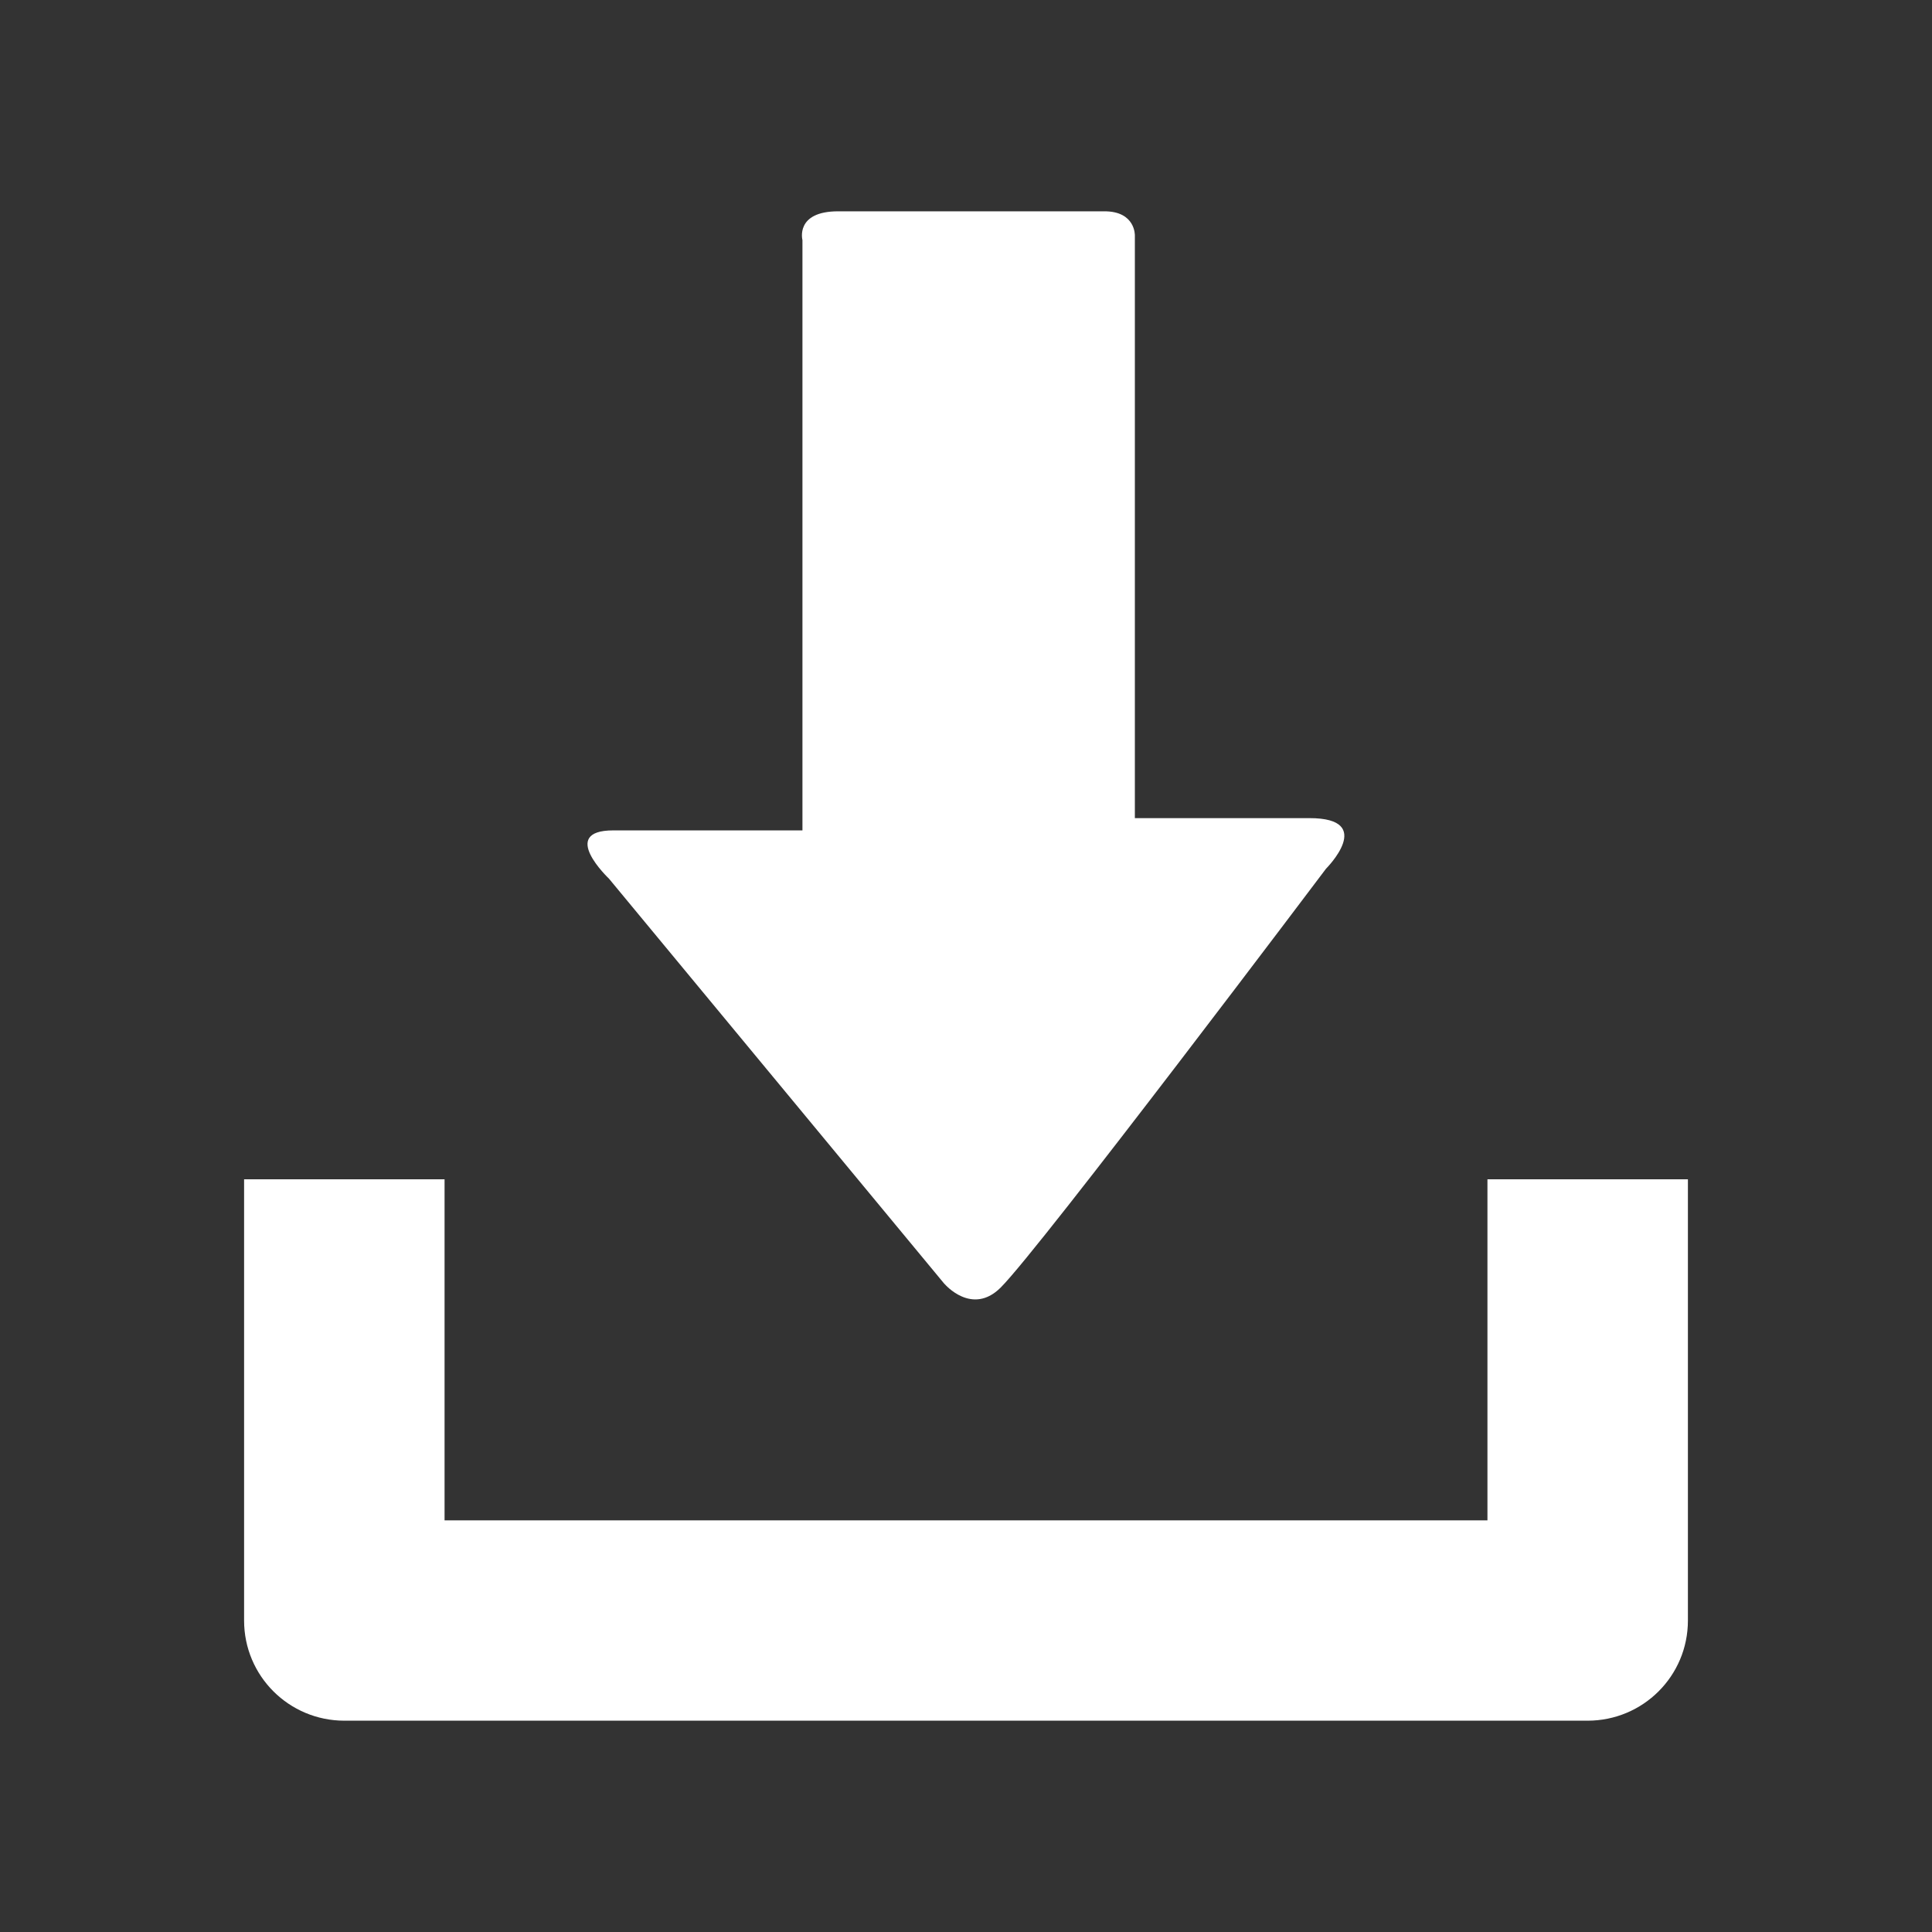 <?xml version="1.0" encoding="UTF-8" standalone="no"?>
<svg
   xmlns:dc="http://purl.org/dc/elements/1.1/"
   xmlns:cc="http://creativecommons.org/ns#"
   xmlns:rdf="http://www.w3.org/1999/02/22-rdf-syntax-ns#"
   xmlns:svg="http://www.w3.org/2000/svg"
   xmlns="http://www.w3.org/2000/svg"
   xmlns:sodipodi="http://sodipodi.sourceforge.net/DTD/sodipodi-0.dtd"
   xmlns:inkscape="http://www.inkscape.org/namespaces/inkscape"
   viewBox="0 0 512 512"
   id="svg2"
   version="1.1"
   inkscape:version="0.48.5 r10040"
   width="100%"
   height="100%"
   sodipodi:docname="download.svg">
  <rect x="0" y="0" width="512" height="512" fill="#333333" stroke="none"/>
  <sodipodi:namedview
     pagecolor="#ffffff"
     bordercolor="#ffffff"
     borderopacity="1"
     objecttolerance="10"
     gridtolerance="10"
     guidetolerance="10"
     inkscape:pageopacity="0"
     inkscape:pageshadow="2"
     inkscape:window-width="1306"
     inkscape:window-height="715"
     id="namedview192"
     showgrid="false"
     inkscape:zoom="0.4609375"
     inkscape:cx="-11.932203"
     inkscape:cy="256"
     inkscape:window-x="56"
     inkscape:window-y="28"
     inkscape:window-maximized="1"
     inkscape:current-layer="svg2" />
  <defs
     id="defs194">
    <clipPath
       clipPathUnits="userSpaceOnUse"
       id="clipPath3599">
      <path
         id="path3601"
         d="M 26,-4.9999998e-7 C 11.603,-4.9999998e-7 0,11.603 0,26 l 0,460 c 0,14.397 11.603,26 26,26 l 460,0 c 14.397,0 26,-11.603 26,-26 L 512,26 C 512,11.603 500.397,-5e-7 486,-5e-7 l -460,0 z"
         style="fill:none;fill-opacity:1;stroke:none"
         inkscape:connector-curvature="0" />
    </clipPath>
  </defs>
  <path
     inkscape:connector-curvature="0"
     style="fill:none;fill-opacity:1;stroke:none"
     d="M 26,-4.9999998e-7 C 11.603,-4.9999998e-7 0,11.603 0,26 l 0,460 c 0,14.397 11.603,26 26,26 l 460,0 c 14.397,0 26,-11.603 26,-26 L 512,26 C 512,11.603 500.397,-5e-7 486,-5e-7 l -460,0 z"
     id="rect2986" />
  <g
     transform="scale(23.273,23.273)"
     id="g18"
     style="fill:none">
  </g>
  <g
     transform="scale(23.273,23.273)"
     id="g38"
     style="fill:#000000">
  </g>
  <g
     transform="scale(23.273,23.273)"
     id="g52"
     style="fill:none">
    <g
       id="g54"
       style="stroke:#cd1d31">
    </g>
  </g>
  <g
     transform="scale(23.273,23.273)"
     id="g74"
     style="fill:#000000">
  </g>
  <g
     transform="scale(23.273,23.273)"
     letter-spacing="0"
     line-height="125%"
     word-spacing="0"
     id="g134"
     style="line-height:125%;letter-spacing:0;word-spacing:0;font-family:Gentium Book Basic">
  </g>
  <g
     style="fill:#000000;opacity:0.0"
     id="g3374"
     clip-path="url(#clipPath3599)">
    <path
       inkscape:connector-curvature="0"
       d="m 222.125,56 c -11.48,0 -9.469,7.625 -9.469,7.625 l 388.909,388.909 c 0,0 -2.011,-7.625 9.469,-7.625 z"
       id="path3376"
       style="fill:#000000" />
    <path
       inkscape:connector-curvature="0"
       d="m 212.656,63.625 0,134.594 388.909,388.909 0,-134.594 z"
       id="path3378"
       style="fill:#000000" />
    <path
       inkscape:connector-curvature="0"
       d="m 212.656,198.219 0,21.844 388.909,388.909 0,-21.844 z"
       id="path3380"
       style="fill:#000000" />
    <path
       inkscape:connector-curvature="0"
       d="m 212.656,220.062 -50.125,0 388.909,388.909 50.125,0 z"
       id="path3382"
       style="fill:#000000" />
    <path
       inkscape:connector-curvature="0"
       d="m 162.531,220.062 c -13.335,0 -3.388,10.555 -1.462,12.481 l 388.909,388.909 c -1.926,-1.926 -11.873,-12.481 1.462,-12.481 z"
       id="path3384"
       style="fill:#000000" />
    <path
       inkscape:connector-curvature="0"
       d="m 161.069,232.544 c 0.193,0.193 0.306,0.3 0.306,0.3 l 388.909,388.909 c 0,0 -0.113,-0.106 -0.306,-0.3 z"
       id="path3386"
       style="fill:#000000" />
    <path
       inkscape:connector-curvature="0"
       d="m 161.375,232.844 c 0,0 0,0 0,0 l 388.909,388.909 c 0,0 0,0 0,0 z"
       id="path3388"
       style="fill:#000000" />
    <path
       inkscape:connector-curvature="0"
       d="m 161.375,232.844 88.938,107.438 388.909,388.909 -88.938,-107.438 z"
       id="path3390"
       style="fill:#000000" />
    <path
       inkscape:connector-curvature="0"
       d="m 250.312,340.281 0.031,0 388.909,388.909 -0.031,0 z"
       id="path3392"
       style="fill:#000000" />
    <path
       inkscape:connector-curvature="0"
       d="m 250.344,340.281 c 0,0 0.149,0.175 0.427,0.454 l 388.909,388.909 c -0.278,-0.278 -0.427,-0.454 -0.427,-0.454 z"
       id="path3394"
       style="fill:#000000" />
    <path
       inkscape:connector-curvature="0"
       d="m 250.771,340.735 c 1.663,1.663 7.931,6.995 14.448,0.453 l 388.909,388.909 c -6.517,6.542 -12.785,1.21 -14.448,-0.453 z"
       id="path3396"
       style="fill:#000000" />
    <path
       inkscape:connector-curvature="0"
       d="m 265.219,341.188 c 10.546,-10.537 86.188,-110.969 86.188,-110.969 l 388.909,388.909 c 0,0 -75.641,100.432 -86.188,110.969 z"
       id="path3398"
       style="fill:#000000" />
    <path
       inkscape:connector-curvature="0"
       d="m 351.406,230.219 c 0,0 7.573,-7.559 3.807,-11.325 L 744.122,607.802 c 3.766,3.766 -3.807,11.325 -3.807,11.325 z"
       id="path3400"
       style="fill:#000000" />
    <path
       inkscape:connector-curvature="0"
       d="m 355.213,218.894 c -1.249,-1.249 -3.746,-2.081 -8.182,-2.081 l 388.909,388.909 c 4.435,0 6.932,0.832 8.182,2.081 z"
       id="path3402"
       style="fill:#000000" />
    <path
       inkscape:connector-curvature="0"
       d="m 347.031,216.812 -46.281,0 388.909,388.909 46.281,0 z"
       id="path3404"
       style="fill:#000000" />
    <path
       inkscape:connector-curvature="0"
       d="m 300.75,216.812 0,-19.531 388.909,388.909 0,19.531 z"
       id="path3406"
       style="fill:#000000" />
    <path
       inkscape:connector-curvature="0"
       d="m 300.75,197.281 0,-134.875 388.909,388.909 0,134.875 z"
       id="path3408"
       style="fill:#000000" />
    <path
       inkscape:connector-curvature="0"
       d="m 300.75,62.406 c 0,0 0.079,-2.425 -1.788,-4.291 L 687.871,447.024 c 1.866,1.866 1.788,4.291 1.788,4.291 z"
       id="path3410"
       style="fill:#000000" />
    <path
       inkscape:connector-curvature="0"
       d="M 298.962,58.115 C 297.796,56.948 295.869,56 292.688,56 l 388.909,388.909 c 3.181,0 5.108,0.948 6.275,2.115 z"
       id="path3412"
       style="fill:#000000" />
    <path
       inkscape:connector-curvature="0"
       d="m 292.688,56 -70.562,0 388.909,388.909 70.562,0 z"
       id="path3414"
       style="fill:#000000" />
    <path
       inkscape:connector-curvature="0"
       d="m 64.688,312.531 0,116.938 388.909,388.909 0,-116.938 z"
       id="path3416"
       style="fill:#000000" />
    <path
       inkscape:connector-curvature="0"
       d="m 64.688,429.469 c 0,7.322 2.962,13.948 7.761,18.748 l 388.909,388.909 c -4.799,-4.799 -7.761,-11.426 -7.761,-18.748 z"
       id="path3418"
       style="fill:#000000" />
    <path
       inkscape:connector-curvature="0"
       d="M 72.448,448.217 C 77.258,453.026 83.912,456 91.281,456 l 388.909,388.909 c -7.369,0 -14.024,-2.974 -18.833,-7.783 z"
       id="path3420"
       style="fill:#000000" />
    <path
       inkscape:connector-curvature="0"
       d="m 91.281,456 329.438,0 388.909,388.909 -329.438,0 z"
       id="path3422"
       style="fill:#000000" />
    <path
       inkscape:connector-curvature="0"
       d="m 420.719,456 c 14.711,0 26.594,-11.859 26.594,-26.531 l 388.909,388.909 c 0,14.673 -11.883,26.531 -26.594,26.531 z"
       id="path3424"
       style="fill:#000000" />
    <path
       inkscape:connector-curvature="0"
       d="m 447.312,429.469 0,-116.938 388.909,388.909 0,116.938 z"
       id="path3426"
       style="fill:#000000" />
    <path
       inkscape:connector-curvature="0"
       d="m 447.312,312.531 -53.125,0 388.909,388.909 53.125,0 z"
       id="path3428"
       style="fill:#000000" />
    <path
       inkscape:connector-curvature="0"
       d="m 394.188,312.531 0,90.375 388.909,388.909 0,-90.375 z"
       id="path3430"
       style="fill:#000000" />
    <path
       inkscape:connector-curvature="0"
       d="m 394.188,402.906 -276.375,0 388.909,388.909 276.375,0 z"
       id="path3432"
       style="fill:#000000" />
    <path
       inkscape:connector-curvature="0"
       d="m 117.812,402.906 0,-90.375 388.909,388.909 0,90.375 z"
       id="path3434"
       style="fill:#000000" />
    <path
       inkscape:connector-curvature="0"
       d="m 117.812,312.531 -53.125,0 388.909,388.909 53.125,0 z"
       id="path3436"
       style="fill:#000000" />
  </g>
  <path
     inkscape:connector-curvature="0"
     style="fill:#ffffff"
     d="m 222.125,56 c -11.48,0 -9.469,7.625 -9.469,7.625 l 0,134.594 0,21.844 -50.125,0 c -14.674,0 -1.156,12.781 -1.156,12.781 l 88.938,107.438 0.031,0 c 0,0 7.268,8.543 14.875,0.906 10.546,-10.537 86.188,-110.969 86.188,-110.969 0,0 13.43,-13.406 -4.375,-13.406 l -46.281,0 0,-19.531 0,-134.875 c 0,0 0.207,-6.406 -8.062,-6.406 l -70.562,0 z m -157.438,256.531 0,116.938 C 64.688,444.127 76.558,456 91.281,456 l 329.438,0 c 14.711,0 26.594,-11.859 26.594,-26.531 l 0,-116.938 -53.125,0 0,90.375 -276.375,0 0,-90.375 -53.125,0 z"
     id="path188" />
</svg>
